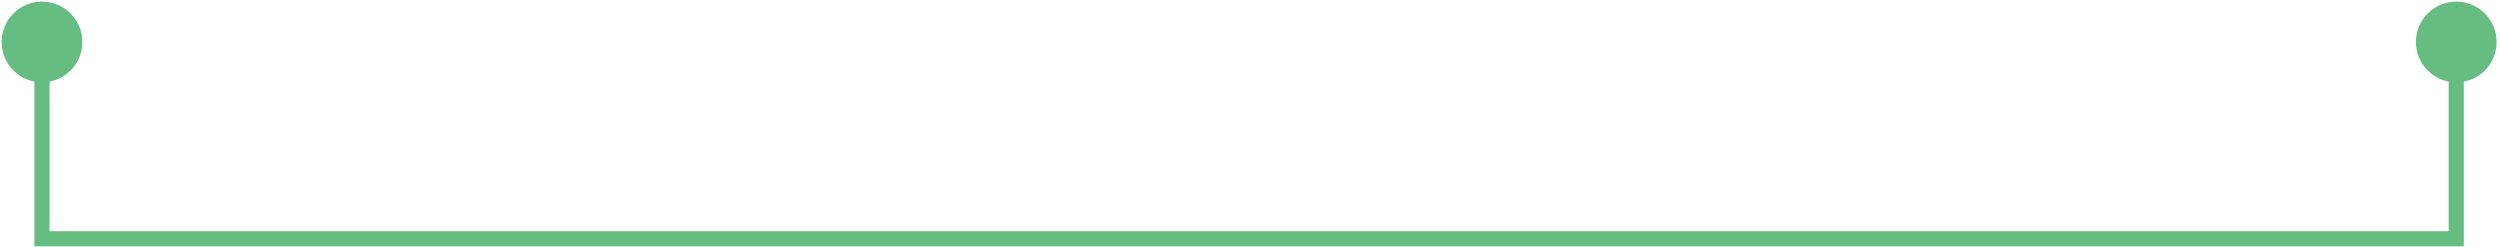 <svg preserveAspectRatio="none" width="100%" height="100%" overflow="visible" style="display: block;" viewBox="0 0 536 53" fill="none" xmlns="http://www.w3.org/2000/svg">
<path id="Vector 37" d="M0.346 9C0.346 13.78 4.22 17.654 9 17.654C13.78 17.654 17.654 13.78 17.654 9C17.654 4.22 13.78 0.346 9 0.346C4.22 0.346 0.346 4.22 0.346 9ZM9 51.189H7.377V52.811H9V51.189ZM526.621 51.189V52.811H528.244V51.189H526.621ZM517.967 9C517.967 13.78 521.842 17.654 526.621 17.654C531.401 17.654 535.275 13.78 535.275 9C535.275 4.22 531.401 0.346 526.621 0.346C521.842 0.346 517.967 4.22 517.967 9ZM9 9H7.377V51.189H9H10.623V9H9ZM9 51.189V52.811H526.621V51.189V49.566H9V51.189ZM526.621 51.189H528.244V9H526.621H524.999V51.189H526.621Z" fill="#66BD82"/>
</svg>
